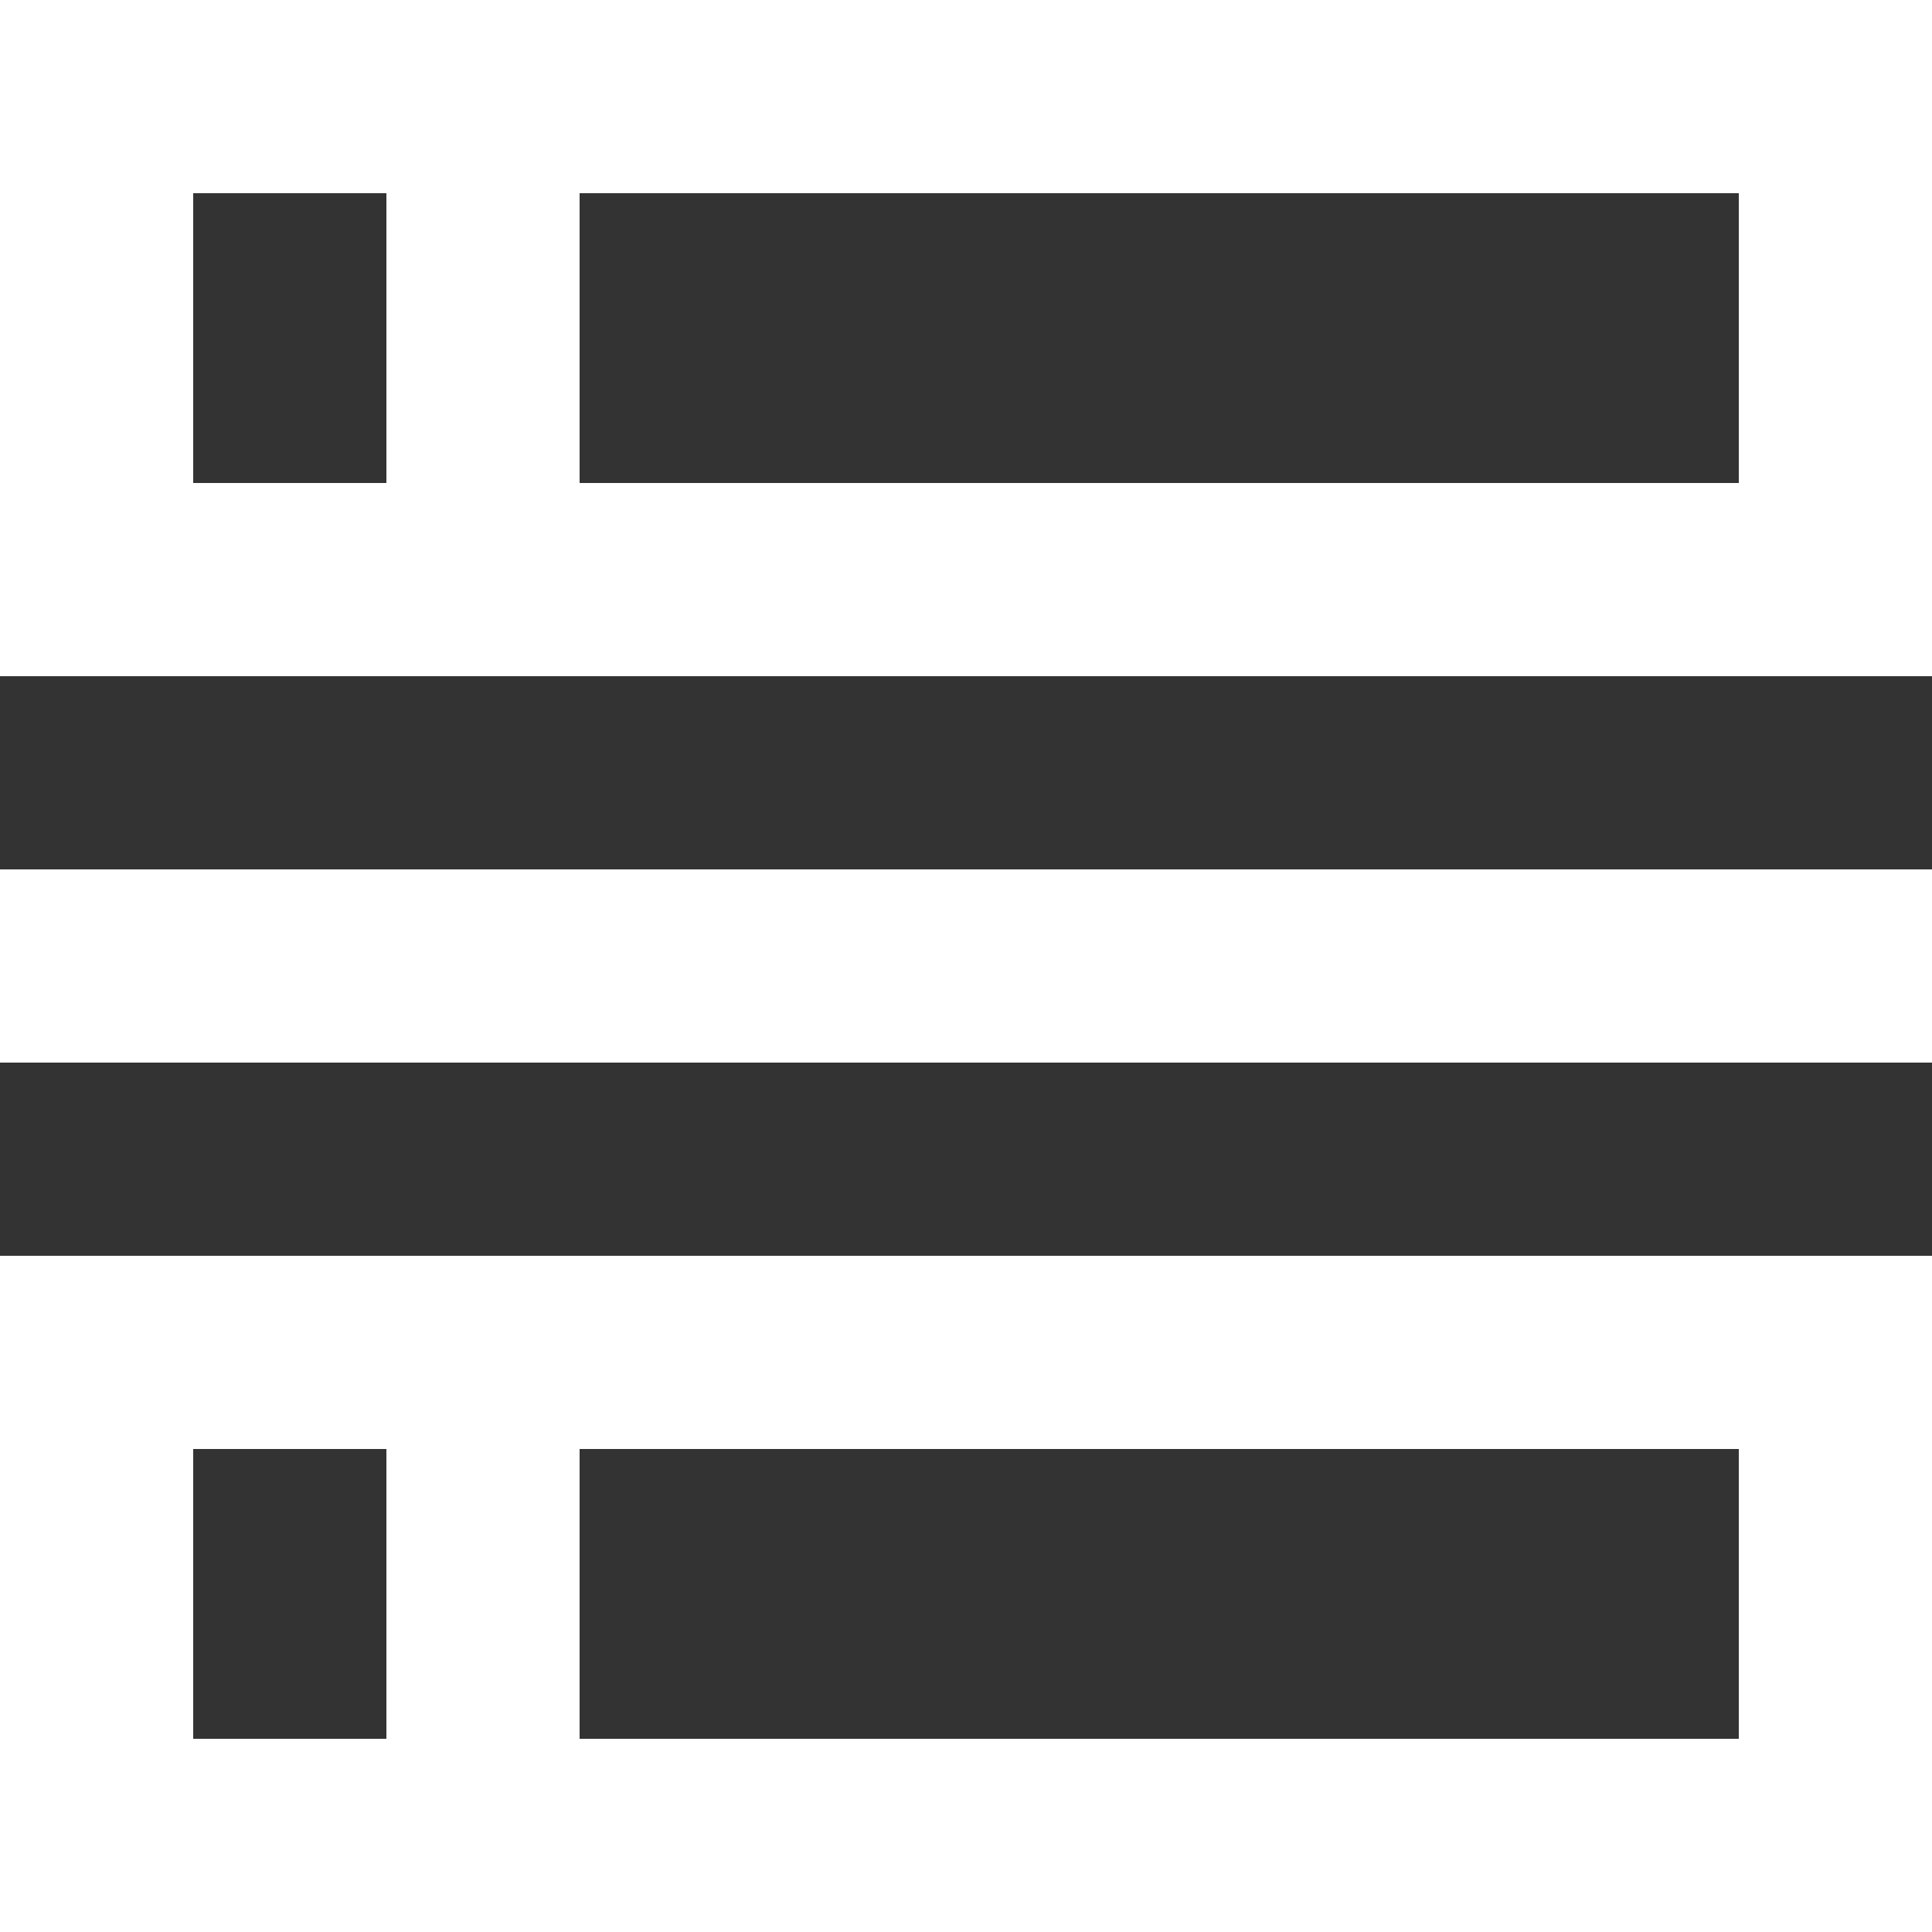 <?xml version="1.0" encoding="UTF-8" standalone="no"?>
<svg width="20px" height="20px" viewBox="0 0 20 20" version="1.1" xmlns="http://www.w3.org/2000/svg" xmlns:xlink="http://www.w3.org/1999/xlink">
    <rect x="0" y="0" width="20" height="20" fill="#333333" stroke="none"/>
    <!-- Generator: Sketch 3.8.1 (29687) - http://www.bohemiancoding.com/sketch -->
    <title>object_placement [#67]</title>
    <desc>Created with Sketch.</desc>
    <defs></defs>
    <g id="Page-1" stroke="none" stroke-width="1" fill="none" fill-rule="evenodd">
        <g id="Dribbble-Dark-Preview" transform="translate(-100, -7919)" fill="#FFFFFF">
            <g id="icons" transform="translate(56, 160)">
                <path d="M44,7770 L64,7770 L64,7768 L44,7768 L44,7770 Z M50,7777 L62,7777 L62,7774 L50,7774 L50,7777 Z M46,7777 L48,7777 L48,7774 L46,7774 L46,7777 Z M50,7772 L48,7772 L46,7772 L44,7772 L44,7774 L44,7777 L44,7779 L46,7779 L48,7779 L50,7779 L62,7779 L64,7779 L64,7772 L62,7772 L50,7772 Z M50,7764 L62,7764 L62,7761 L50,7761 L50,7764 Z M46,7764 L48,7764 L48,7761 L46,7761 L46,7764 Z M62,7759 L50,7759 L48,7759 L46,7759 L44,7759 L44,7761 L44,7764 L44,7766 L46,7766 L48,7766 L50,7766 L62,7766 L64,7766 L64,7759 L62,7759 Z" id="object_placement-[#67]"></path>
            </g>
        </g>
    </g>
</svg>